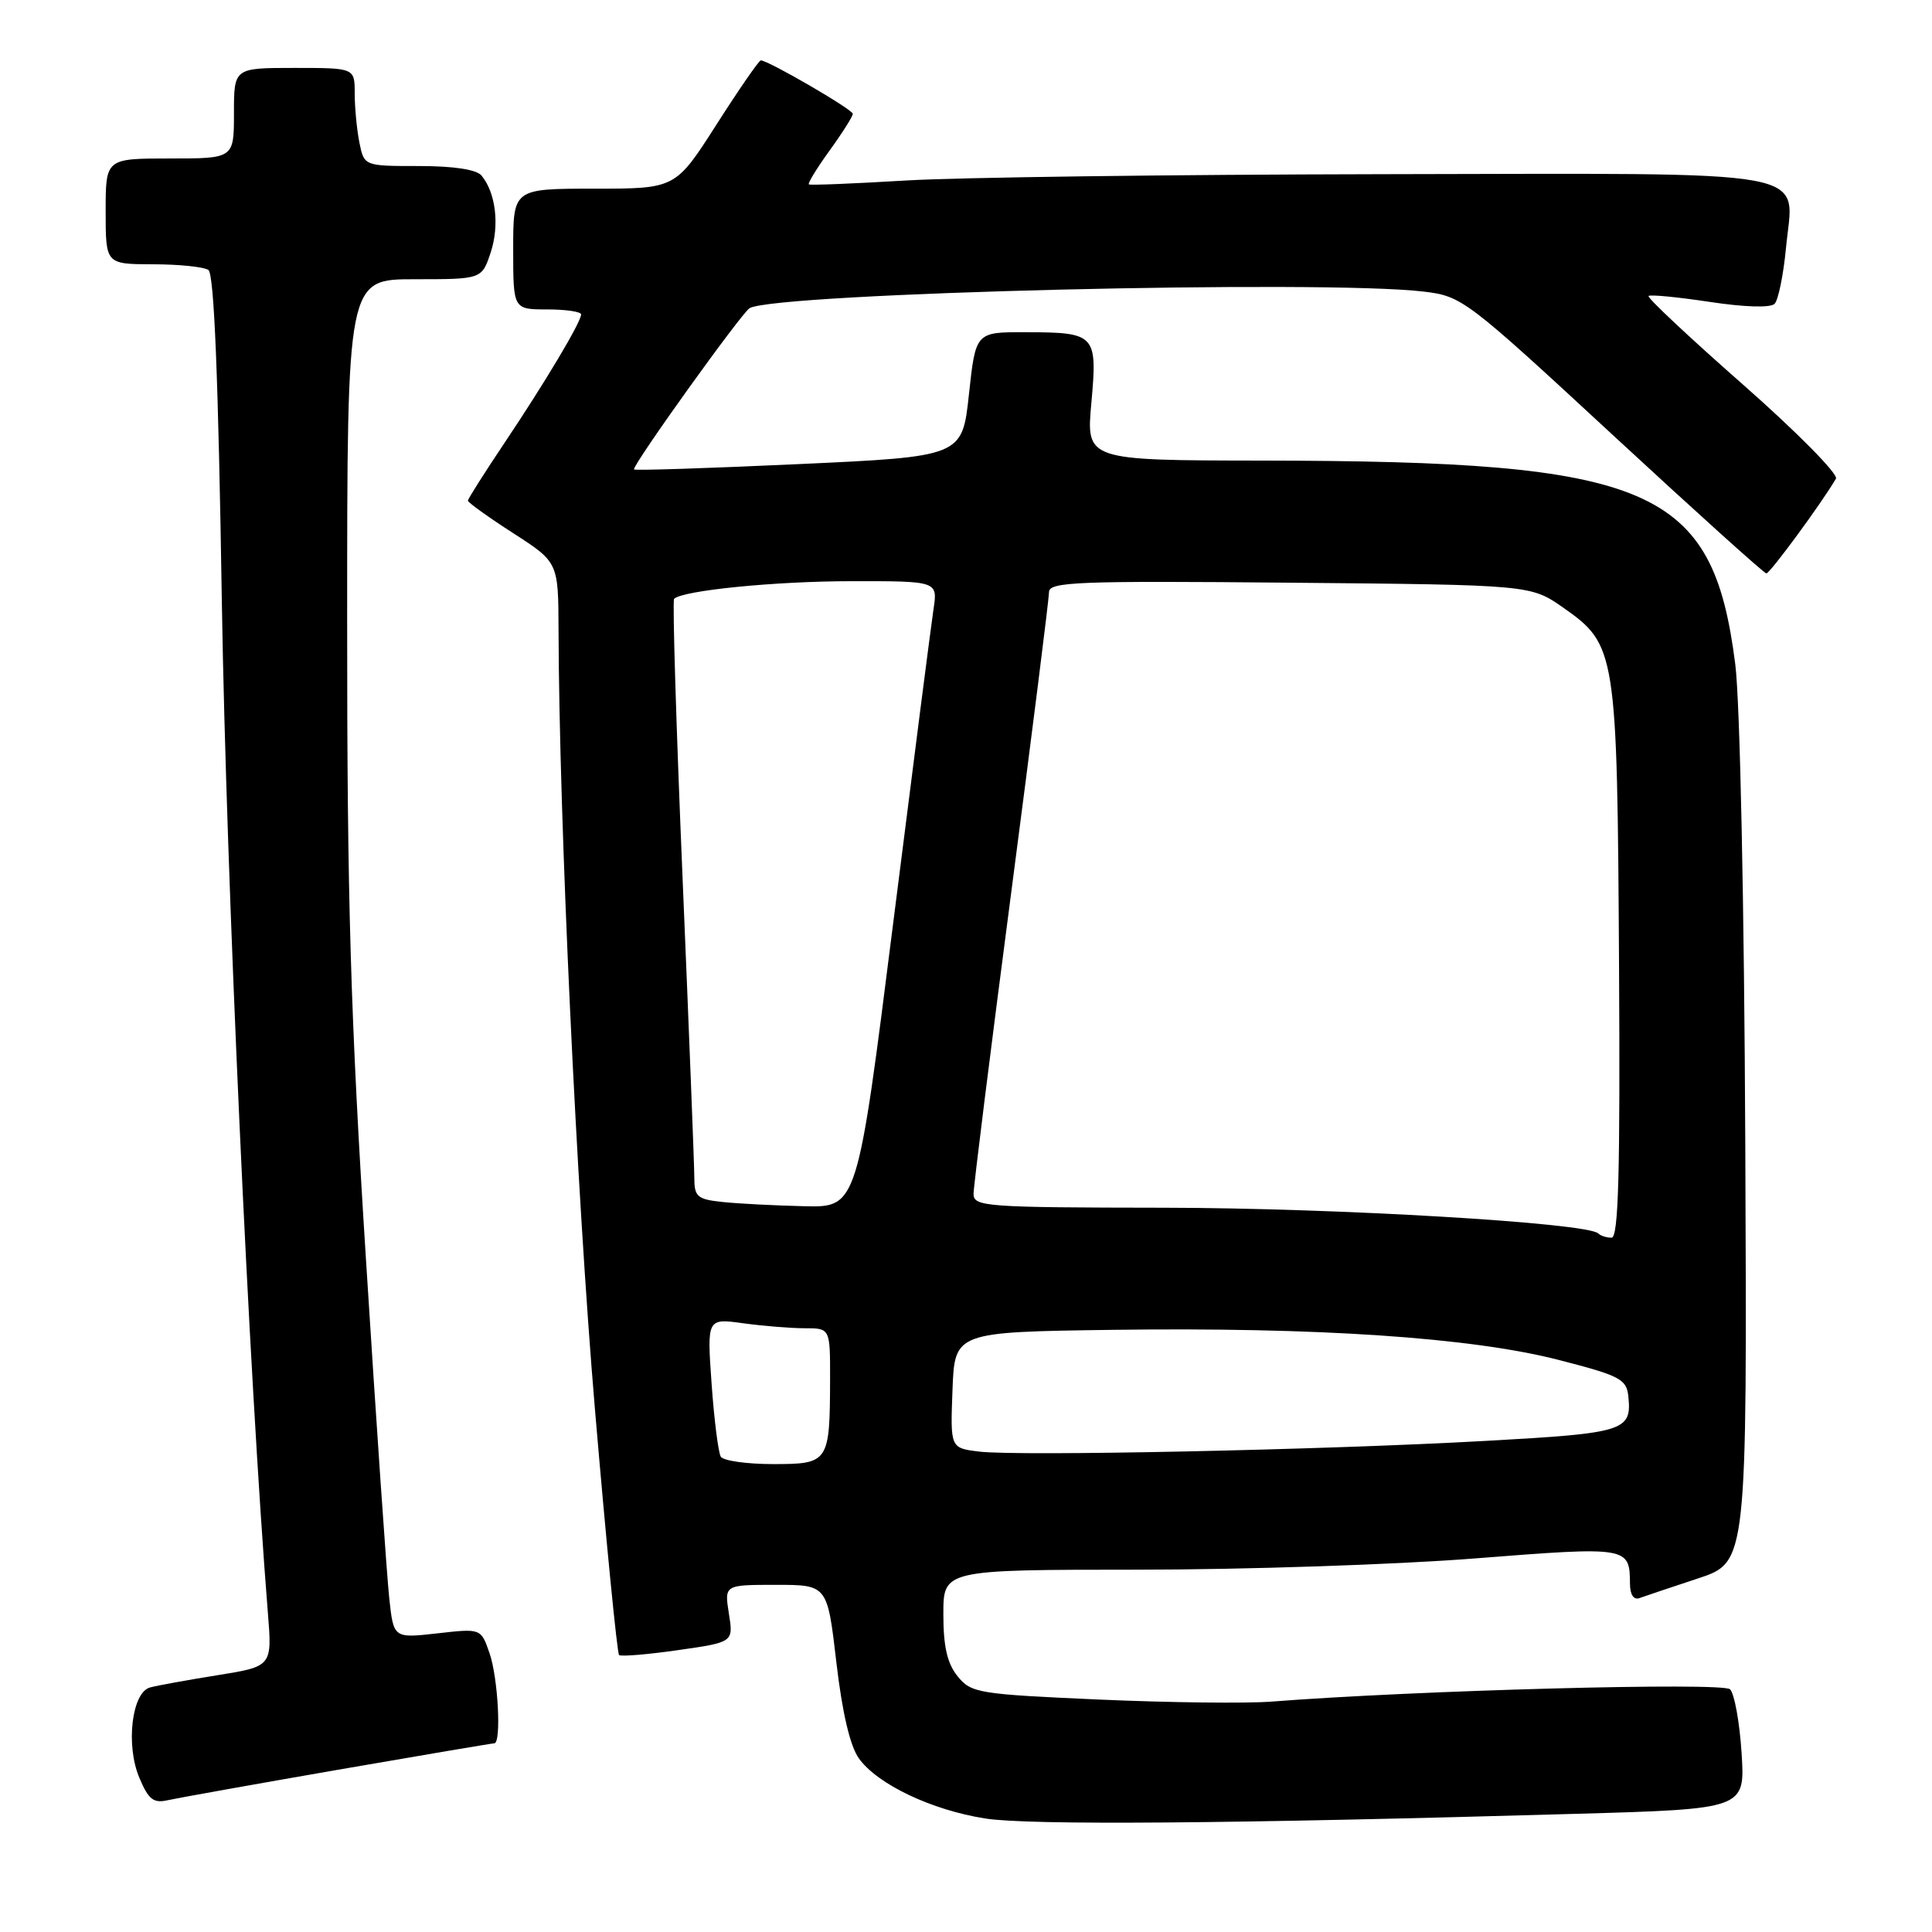 <?xml version="1.0" encoding="UTF-8" standalone="no"?>
<!DOCTYPE svg PUBLIC "-//W3C//DTD SVG 1.1//EN" "http://www.w3.org/Graphics/SVG/1.1/DTD/svg11.dtd" >
<svg xmlns="http://www.w3.org/2000/svg" xmlns:xlink="http://www.w3.org/1999/xlink" version="1.1" viewBox="0 0 256 256">
 <g >
 <path fill="currentColor"
d=" M 208.87 240.34 C 231.24 239.70 231.24 239.70 230.77 232.30 C 230.51 228.22 229.82 224.42 229.24 223.84 C 228.28 222.88 187.57 223.98 168.50 225.47 C 165.20 225.73 154.91 225.61 145.64 225.20 C 129.62 224.49 128.69 224.34 126.89 222.12 C 125.51 220.41 125.00 218.18 125.00 213.89 C 125.00 208.00 125.00 208.00 150.75 207.99 C 164.91 207.99 185.02 207.32 195.44 206.50 C 215.78 204.90 215.95 204.93 215.98 209.86 C 215.99 211.32 216.48 212.04 217.25 211.75 C 217.94 211.50 221.43 210.33 225.00 209.15 C 231.50 207.00 231.50 207.00 231.26 151.75 C 231.12 119.65 230.56 92.94 229.93 88.00 C 226.95 64.53 218.95 61.09 167.21 61.03 C 143.92 61.00 143.92 61.00 144.61 53.40 C 145.43 44.29 145.20 44.04 135.89 44.02 C 129.28 44.00 129.28 44.00 128.39 52.25 C 127.50 60.50 127.50 60.50 105.75 61.50 C 93.78 62.05 84.00 62.37 84.00 62.20 C 84.00 61.33 98.30 41.41 99.33 40.83 C 102.93 38.82 175.37 37.04 188.67 38.64 C 193.72 39.25 194.27 39.66 213.67 57.61 C 224.58 67.70 233.75 75.97 234.05 75.98 C 234.52 76.00 241.36 66.69 243.27 63.43 C 243.62 62.84 238.09 57.24 230.98 50.98 C 223.87 44.73 218.23 39.44 218.44 39.22 C 218.66 39.01 222.29 39.36 226.53 40.00 C 231.13 40.70 234.59 40.81 235.14 40.26 C 235.63 39.77 236.31 36.44 236.65 32.88 C 237.65 22.18 242.03 22.99 183.18 23.08 C 155.31 23.13 126.88 23.50 120.00 23.92 C 113.12 24.33 107.35 24.57 107.18 24.43 C 107.00 24.30 108.24 22.28 109.93 19.94 C 111.62 17.61 113.00 15.42 113.00 15.08 C 113.00 14.51 101.79 8.00 100.81 8.00 C 100.57 8.00 97.93 11.82 94.94 16.50 C 89.51 25.00 89.51 25.00 78.75 25.00 C 68.00 25.00 68.00 25.00 68.00 33.00 C 68.00 41.00 68.00 41.00 72.50 41.00 C 74.97 41.00 77.00 41.30 77.00 41.66 C 77.00 42.67 72.23 50.66 66.84 58.70 C 64.18 62.67 62.00 66.11 62.00 66.34 C 62.00 66.58 64.70 68.52 67.99 70.64 C 73.98 74.50 73.98 74.50 74.01 83.50 C 74.08 108.53 76.40 158.04 78.83 186.70 C 80.33 204.41 81.78 219.08 82.03 219.30 C 82.29 219.52 85.81 219.23 89.85 218.65 C 97.19 217.60 97.19 217.60 96.58 213.80 C 95.98 210.00 95.98 210.00 102.80 210.00 C 109.63 210.00 109.63 210.00 110.82 220.25 C 111.60 226.94 112.64 231.37 113.81 233.00 C 116.27 236.43 123.43 239.84 130.55 240.96 C 136.33 241.87 163.05 241.66 208.87 240.34 Z  M 44.74 234.51 C 55.88 232.58 65.22 231.00 65.49 231.00 C 66.46 231.00 66.00 222.29 64.86 219.04 C 63.73 215.77 63.73 215.77 57.94 216.43 C 52.15 217.08 52.15 217.08 51.58 211.79 C 51.26 208.88 49.87 188.72 48.50 167.00 C 46.44 134.60 45.99 119.36 46.00 82.25 C 46.00 37.00 46.00 37.00 54.92 37.00 C 63.84 37.00 63.84 37.00 65.02 33.45 C 66.21 29.84 65.69 25.54 63.80 23.26 C 63.14 22.46 60.10 22.00 55.50 22.00 C 48.25 22.00 48.25 22.00 47.62 18.88 C 47.28 17.16 47.00 14.23 47.00 12.37 C 47.00 9.00 47.00 9.00 39.00 9.00 C 31.00 9.00 31.00 9.00 31.00 15.00 C 31.00 21.00 31.00 21.00 22.50 21.00 C 14.00 21.00 14.00 21.00 14.00 28.00 C 14.00 35.00 14.00 35.00 20.25 35.02 C 23.69 35.02 27.00 35.36 27.61 35.77 C 28.37 36.27 28.93 50.01 29.40 80.00 C 29.98 116.29 33.00 182.55 35.49 213.65 C 36.07 220.81 36.07 220.81 28.78 221.98 C 24.78 222.62 20.77 223.35 19.87 223.60 C 17.47 224.27 16.64 231.21 18.45 235.53 C 19.66 238.43 20.33 238.97 22.21 238.54 C 23.47 238.26 33.61 236.44 44.74 234.51 Z  M 95.51 193.02 C 95.18 192.48 94.63 188.13 94.29 183.36 C 93.68 174.68 93.68 174.68 98.48 175.34 C 101.12 175.70 104.79 176.00 106.64 176.00 C 110.00 176.00 110.00 176.00 109.99 182.75 C 109.96 193.79 109.82 194.00 102.44 194.00 C 98.96 194.00 95.85 193.56 95.51 193.02 Z  M 129.71 192.34 C 125.92 191.87 125.92 191.87 126.21 184.19 C 126.50 176.50 126.50 176.50 147.50 176.21 C 174.58 175.85 194.92 177.22 206.50 180.19 C 214.65 182.28 215.52 182.74 215.76 185.00 C 216.24 189.61 215.34 189.90 196.96 190.92 C 175.62 192.12 134.89 192.98 129.71 192.34 Z  M 211.78 163.44 C 210.37 162.03 177.04 160.06 154.25 160.03 C 130.60 160.00 129.00 159.89 129.00 158.20 C 129.00 157.21 131.25 139.21 134.00 118.20 C 136.75 97.19 139.00 79.31 139.00 78.46 C 139.00 77.10 142.71 76.95 170.92 77.21 C 202.83 77.50 202.83 77.50 207.17 80.54 C 214.16 85.45 214.29 86.30 214.53 127.75 C 214.69 155.48 214.46 164.00 213.54 164.00 C 212.88 164.00 212.08 163.75 211.78 163.44 Z  M 95.75 159.27 C 92.39 158.92 92.00 158.58 92.00 156.04 C 92.00 154.48 91.30 136.68 90.45 116.48 C 89.60 96.29 89.09 79.58 89.32 79.35 C 90.43 78.24 102.73 77.01 112.88 77.01 C 124.26 77.00 124.26 77.00 123.69 80.75 C 123.38 82.81 120.98 101.49 118.36 122.25 C 113.60 160.00 113.60 160.00 106.55 159.83 C 102.67 159.74 97.81 159.49 95.75 159.27 Z "/>
</g>
</svg>